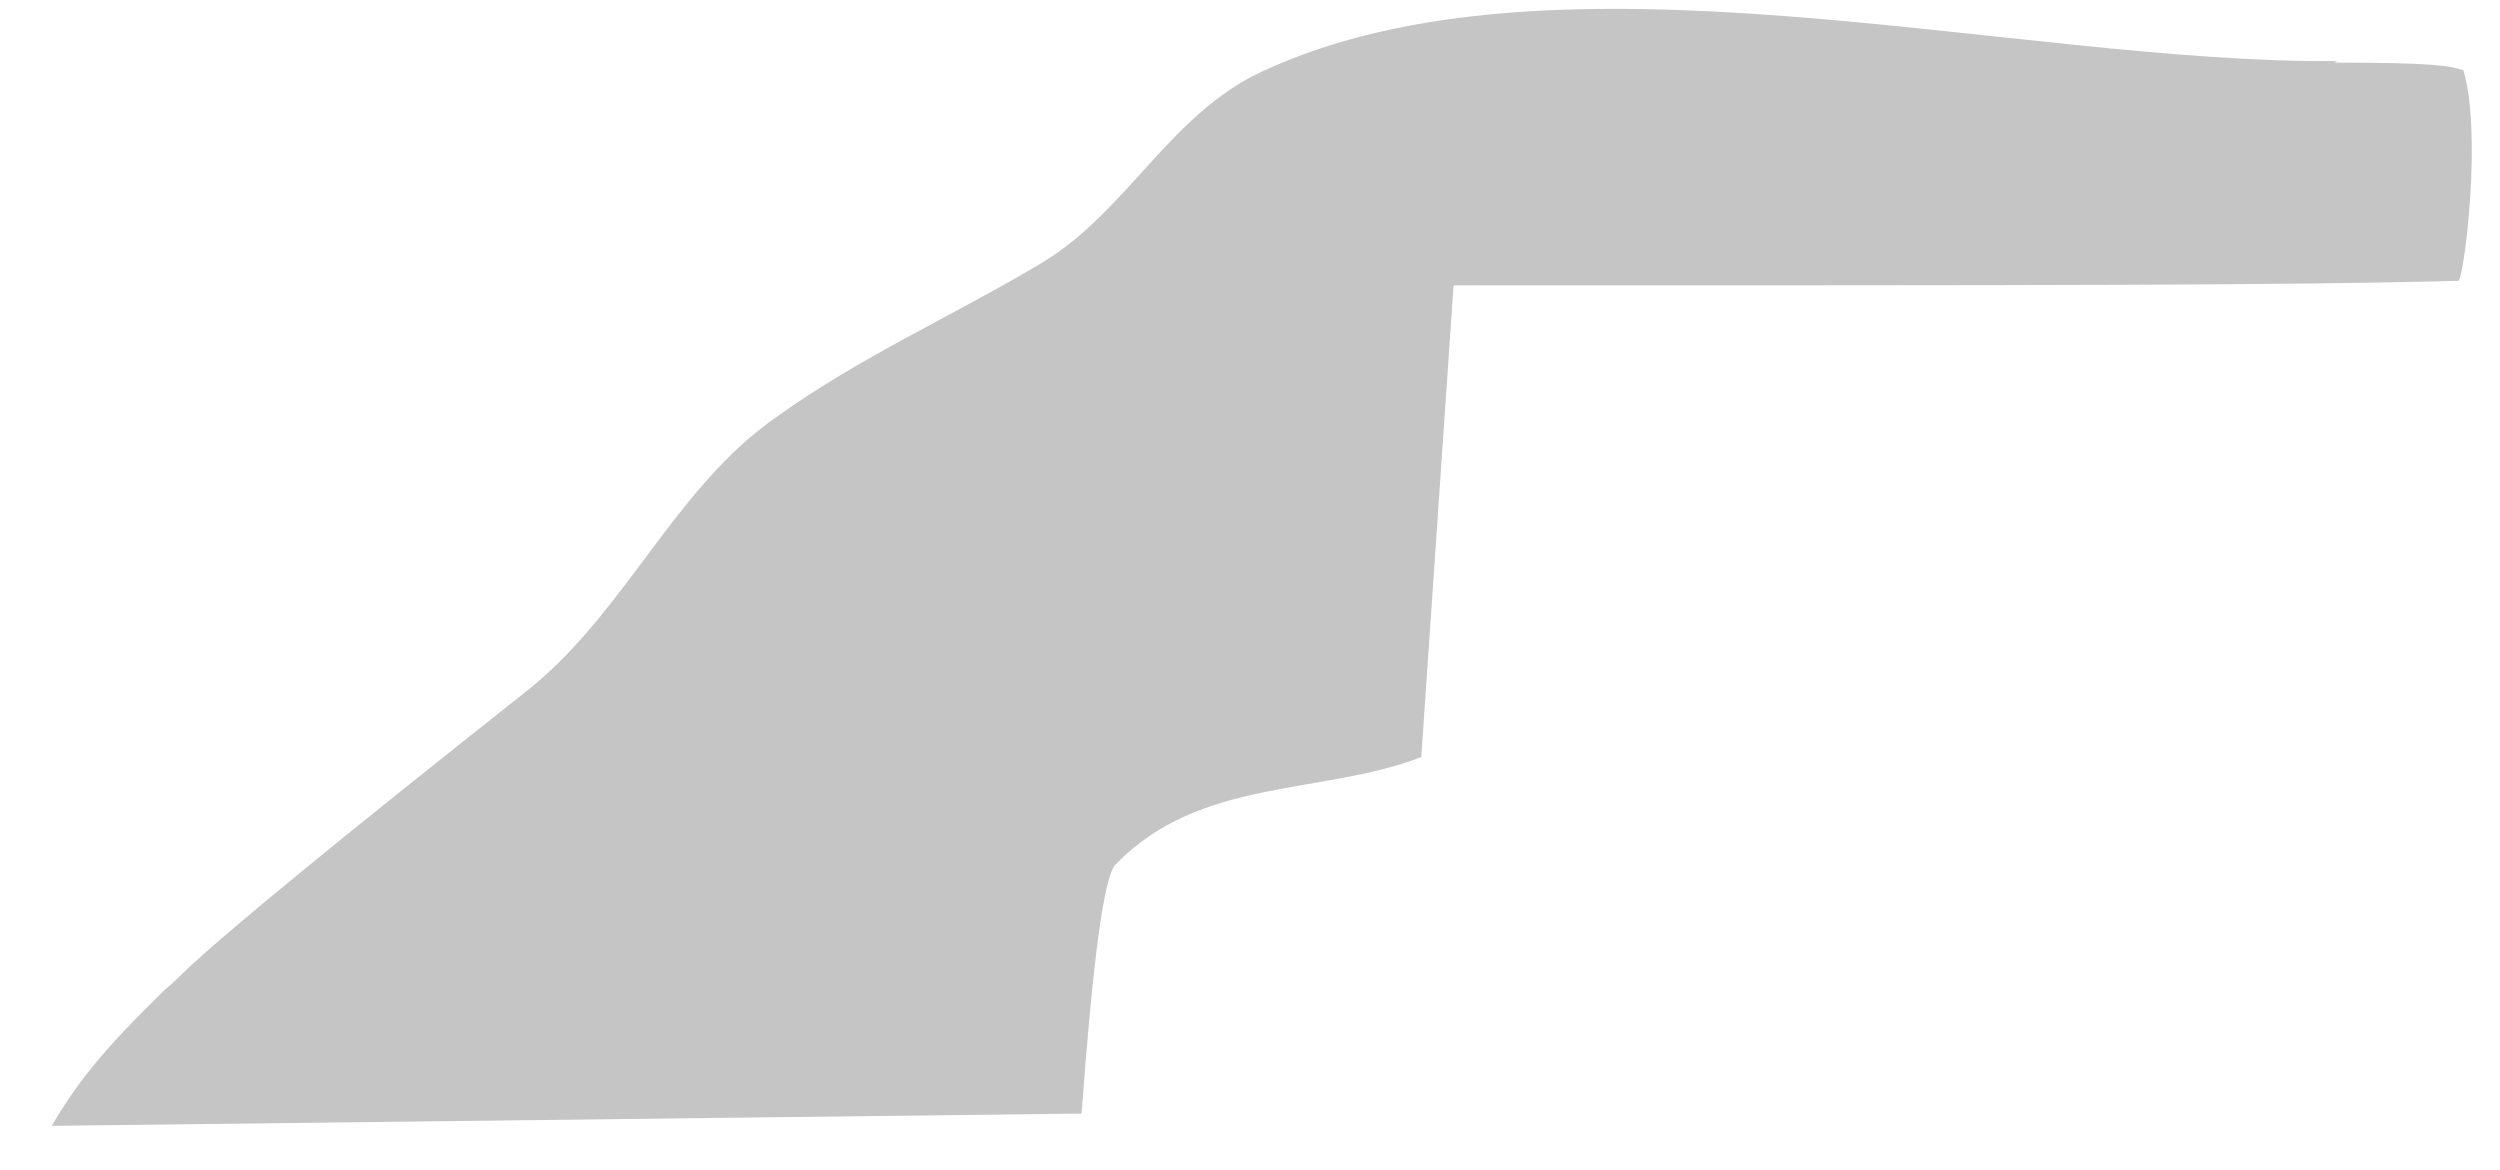 <svg width="47" height="22" viewBox="0 0 47 22" fill="none" xmlns="http://www.w3.org/2000/svg">
<path d="M43.943 1.148C37.874 1.206 29.205 -1.221 23.715 1.35C21.981 2.159 21.172 4.008 19.554 4.961C17.906 5.943 16.144 6.723 14.583 7.85C14.41 7.965 14.208 8.138 14.063 8.254C12.474 9.641 11.578 11.663 9.902 12.991C6.396 15.764 4.257 17.517 3.487 18.249C3.487 18.249 3.227 18.509 3.111 18.595C1.955 19.722 1.464 20.328 0.973 21.166L20.334 20.935C20.546 18.027 20.758 16.467 20.97 16.256C22.559 14.609 24.842 14.956 26.72 14.233L27.327 5.365C38.77 5.365 43.047 5.365 46.226 5.279C46.342 5.077 46.659 2.477 46.312 1.321C46.052 1.235 45.735 1.177 43.885 1.177" fill="#C5C5C5"/>
</svg>
